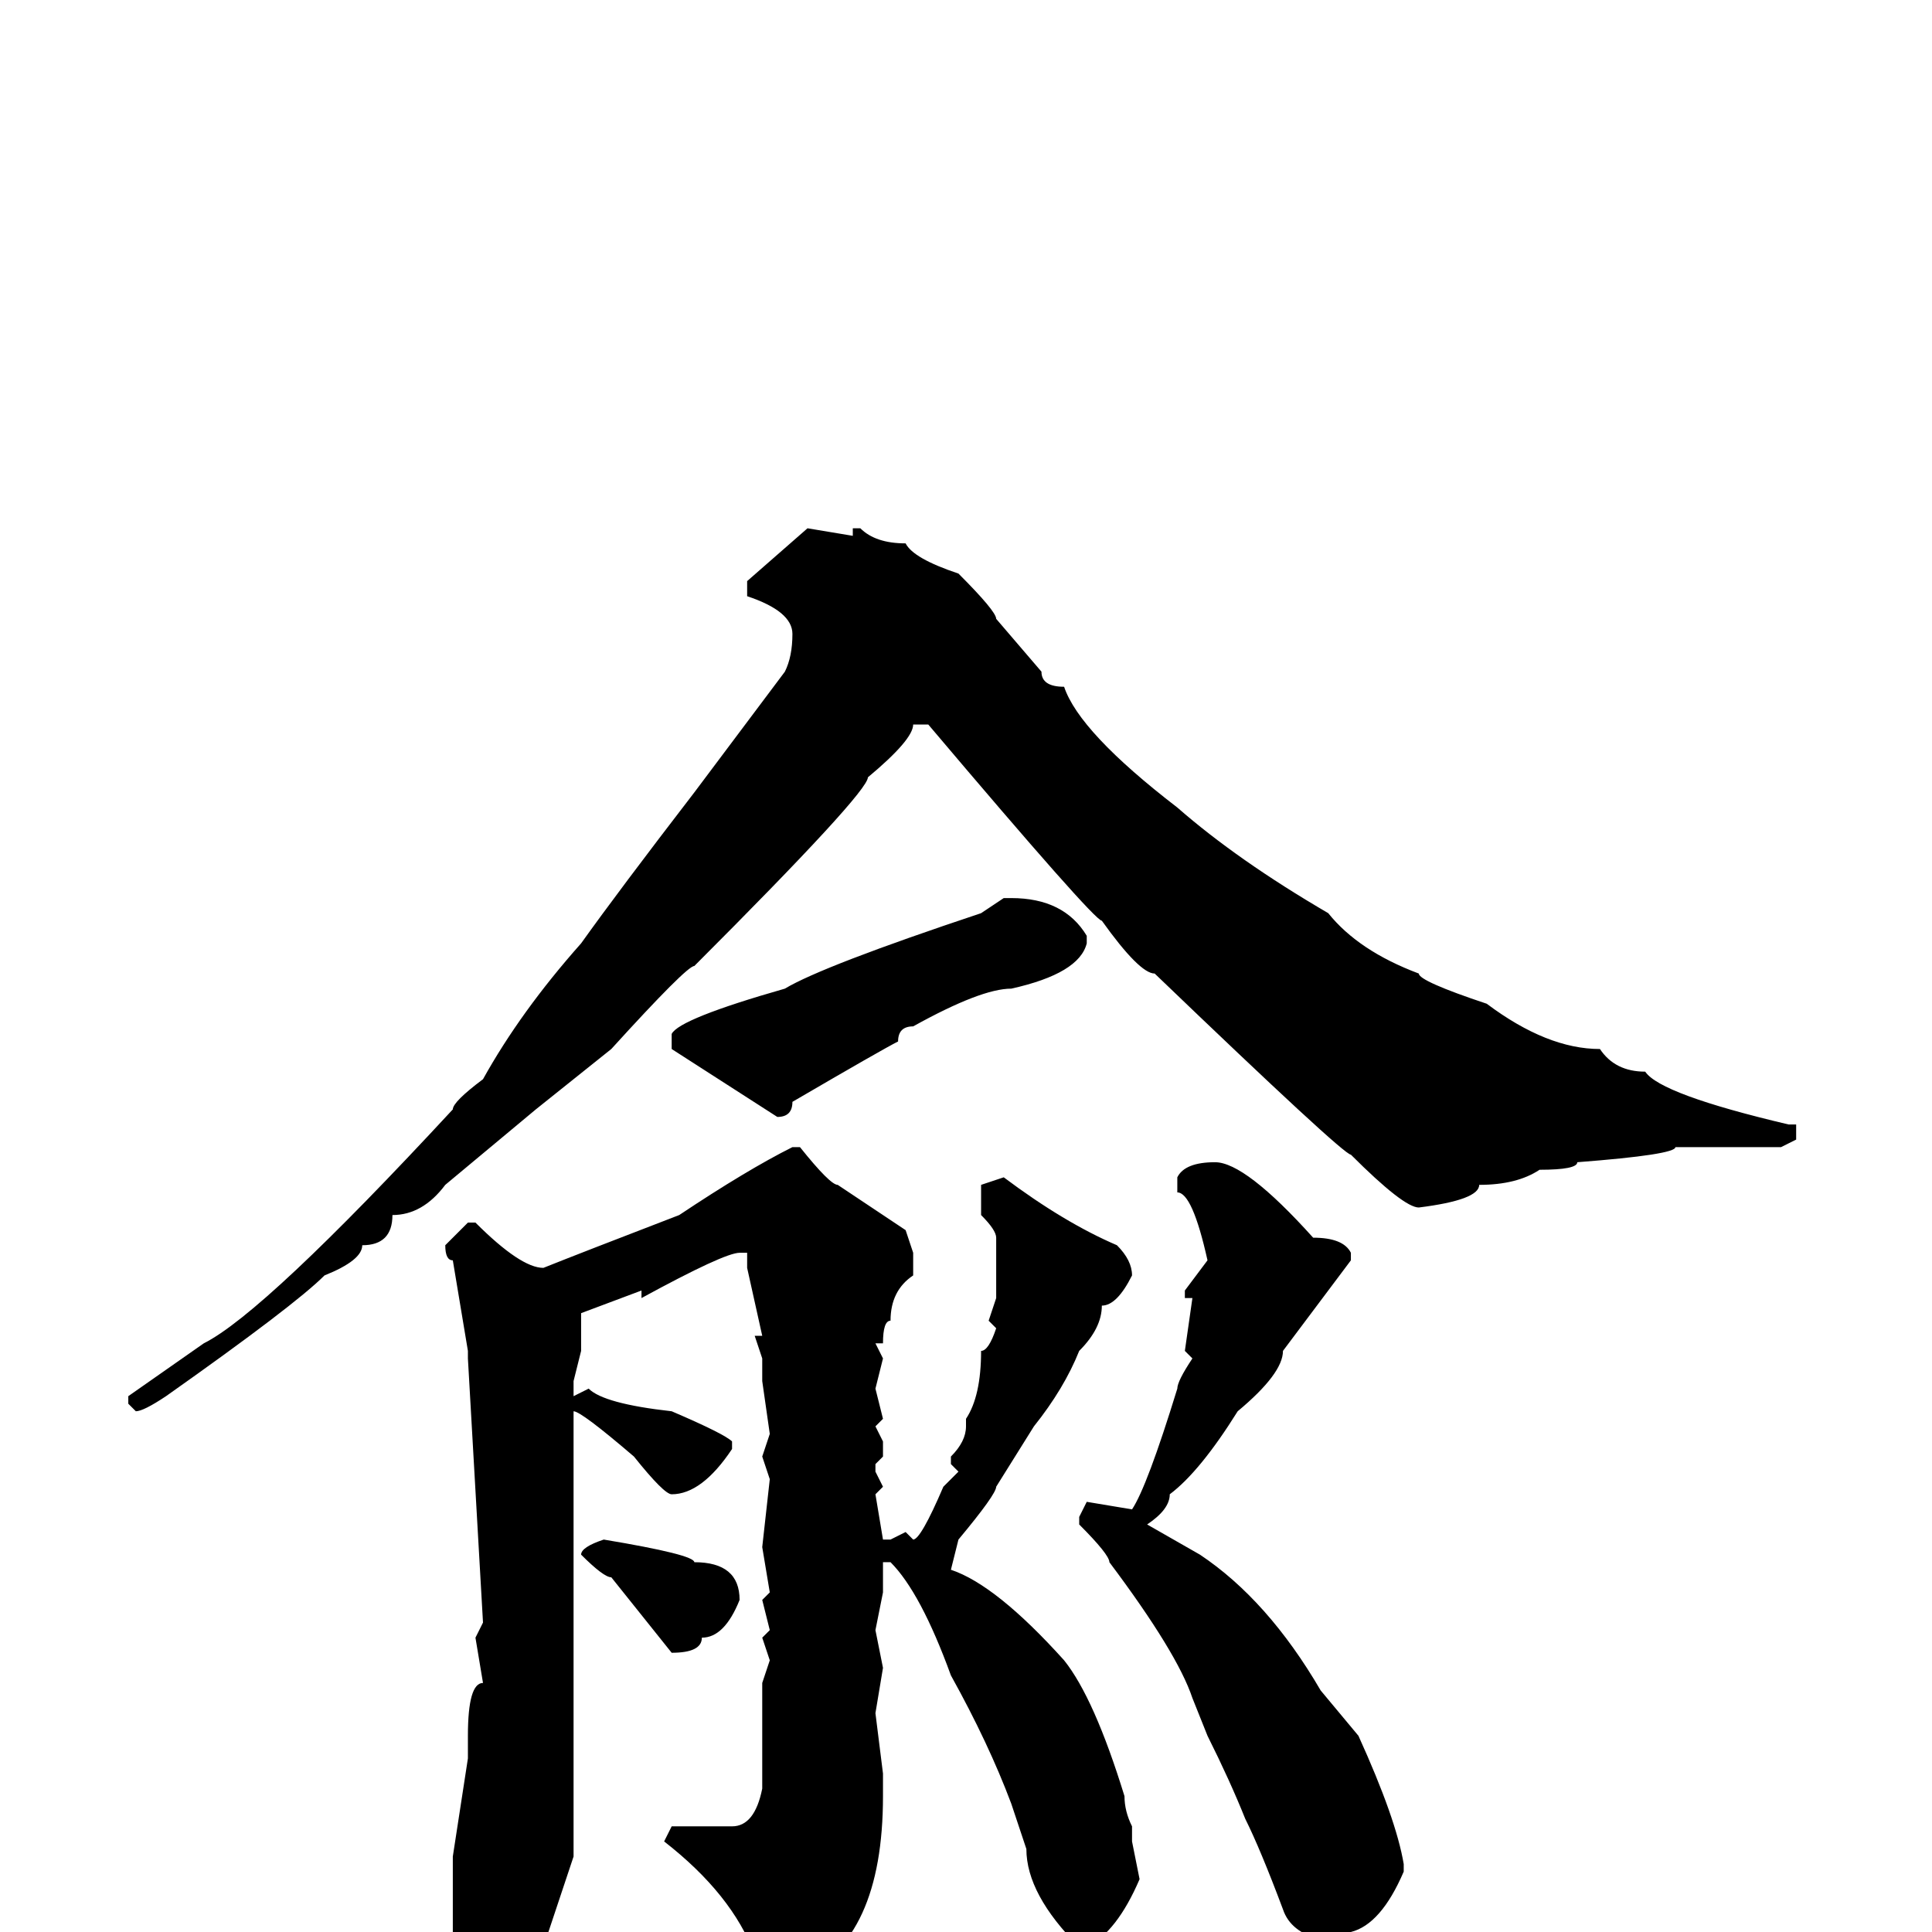 <svg xmlns="http://www.w3.org/2000/svg" viewBox="0 -256 256 256">
	<path fill="#000000" d="M107 -186L113 -185V-186H114Q116 -184 120 -184Q121 -182 127 -180Q132 -175 132 -174L138 -167Q138 -165 141 -165Q143 -159 156 -149Q164 -142 176 -135Q180 -130 188 -127Q188 -126 197 -123Q205 -117 212 -117Q214 -114 218 -114Q220 -111 237 -107H238V-105L236 -104H234H229H228H227H222Q222 -103 209 -102Q209 -101 204 -101Q201 -99 196 -99Q196 -97 188 -96Q186 -96 179 -103Q178 -103 153 -127Q151 -127 146 -134Q145 -134 123 -160H121Q121 -158 115 -153Q115 -151 92 -128Q91 -128 81 -117L71 -109L59 -99Q56 -95 52 -95Q52 -91 48 -91Q48 -89 43 -87Q39 -83 22 -71Q19 -69 18 -69L17 -70V-71L27 -78Q35 -82 60 -109Q60 -110 64 -113Q69 -122 77 -131Q82 -138 92 -151L104 -167Q105 -169 105 -172Q105 -175 99 -177V-179ZM133 -137H134Q141 -137 144 -132V-131Q143 -127 134 -125Q130 -125 121 -120Q119 -120 119 -118Q117 -117 105 -110Q105 -108 103 -108L89 -117V-119Q90 -121 104 -125Q109 -128 130 -135ZM105 -104H106Q110 -99 111 -99L120 -93L121 -90V-87Q118 -85 118 -81Q117 -81 117 -78H116L117 -76L116 -72L117 -68L116 -67L117 -65V-63L116 -62V-61L117 -59L116 -58L117 -52H118L120 -53L121 -52Q122 -52 125 -59L127 -61L126 -62V-63Q128 -65 128 -67V-68Q130 -71 130 -77Q131 -77 132 -80L131 -81L132 -84V-92Q132 -93 130 -95V-97V-99L133 -100Q141 -94 148 -91Q150 -89 150 -87Q148 -83 146 -83Q146 -80 143 -77Q141 -72 137 -67L132 -59Q132 -58 127 -52L126 -48Q132 -46 141 -36Q145 -31 149 -18Q149 -16 150 -14V-12L151 -7Q148 0 144 2H143Q136 -5 136 -11L134 -17Q131 -25 126 -34Q122 -45 118 -49H117V-45L116 -40L117 -35L116 -29L117 -21V-18Q117 1 106 6Q106 8 101 10L100 9V6V3Q97 -5 88 -12L89 -14H97Q100 -14 101 -19V-30V-33L102 -36L101 -39L102 -40L101 -44L102 -45L101 -51L102 -60L101 -63L102 -66L101 -73V-76L100 -79H101L99 -88V-90H98Q96 -90 85 -84V-85L77 -82V-81V-78V-77L76 -73V-71L78 -72Q80 -70 89 -69Q96 -66 97 -65V-64Q93 -58 89 -58Q88 -58 84 -63Q77 -69 76 -69V-67V-65V-63V-61V-58V-50V-35V-31V-27V-22V-19V-17V-14V-10L72 2Q72 5 65 9Q64 9 60 3V-3V-10L62 -23V-26Q62 -33 64 -33L63 -39L64 -41L62 -76V-77L60 -89Q59 -89 59 -91L62 -94H63Q69 -88 72 -88Q77 -90 90 -95Q99 -101 105 -104ZM161 -102Q165 -102 174 -92Q178 -92 179 -90V-89L170 -77Q170 -74 164 -69Q159 -61 155 -58Q155 -56 152 -54L159 -50Q168 -44 175 -32L180 -26Q185 -15 186 -9V-8Q183 -1 179 0L175 1Q171 0 170 -3Q167 -11 165 -15Q163 -20 160 -26L158 -31Q156 -37 147 -49Q147 -50 143 -54V-55L144 -57L150 -56Q152 -59 156 -72Q156 -73 158 -76L157 -77L158 -84H157V-85L160 -89Q158 -98 156 -98V-100Q157 -102 161 -102ZM80 -52Q92 -50 92 -49Q98 -49 98 -44Q96 -39 93 -39Q93 -37 89 -37L81 -47Q80 -47 77 -50Q77 -51 80 -52Z"/>
</svg>